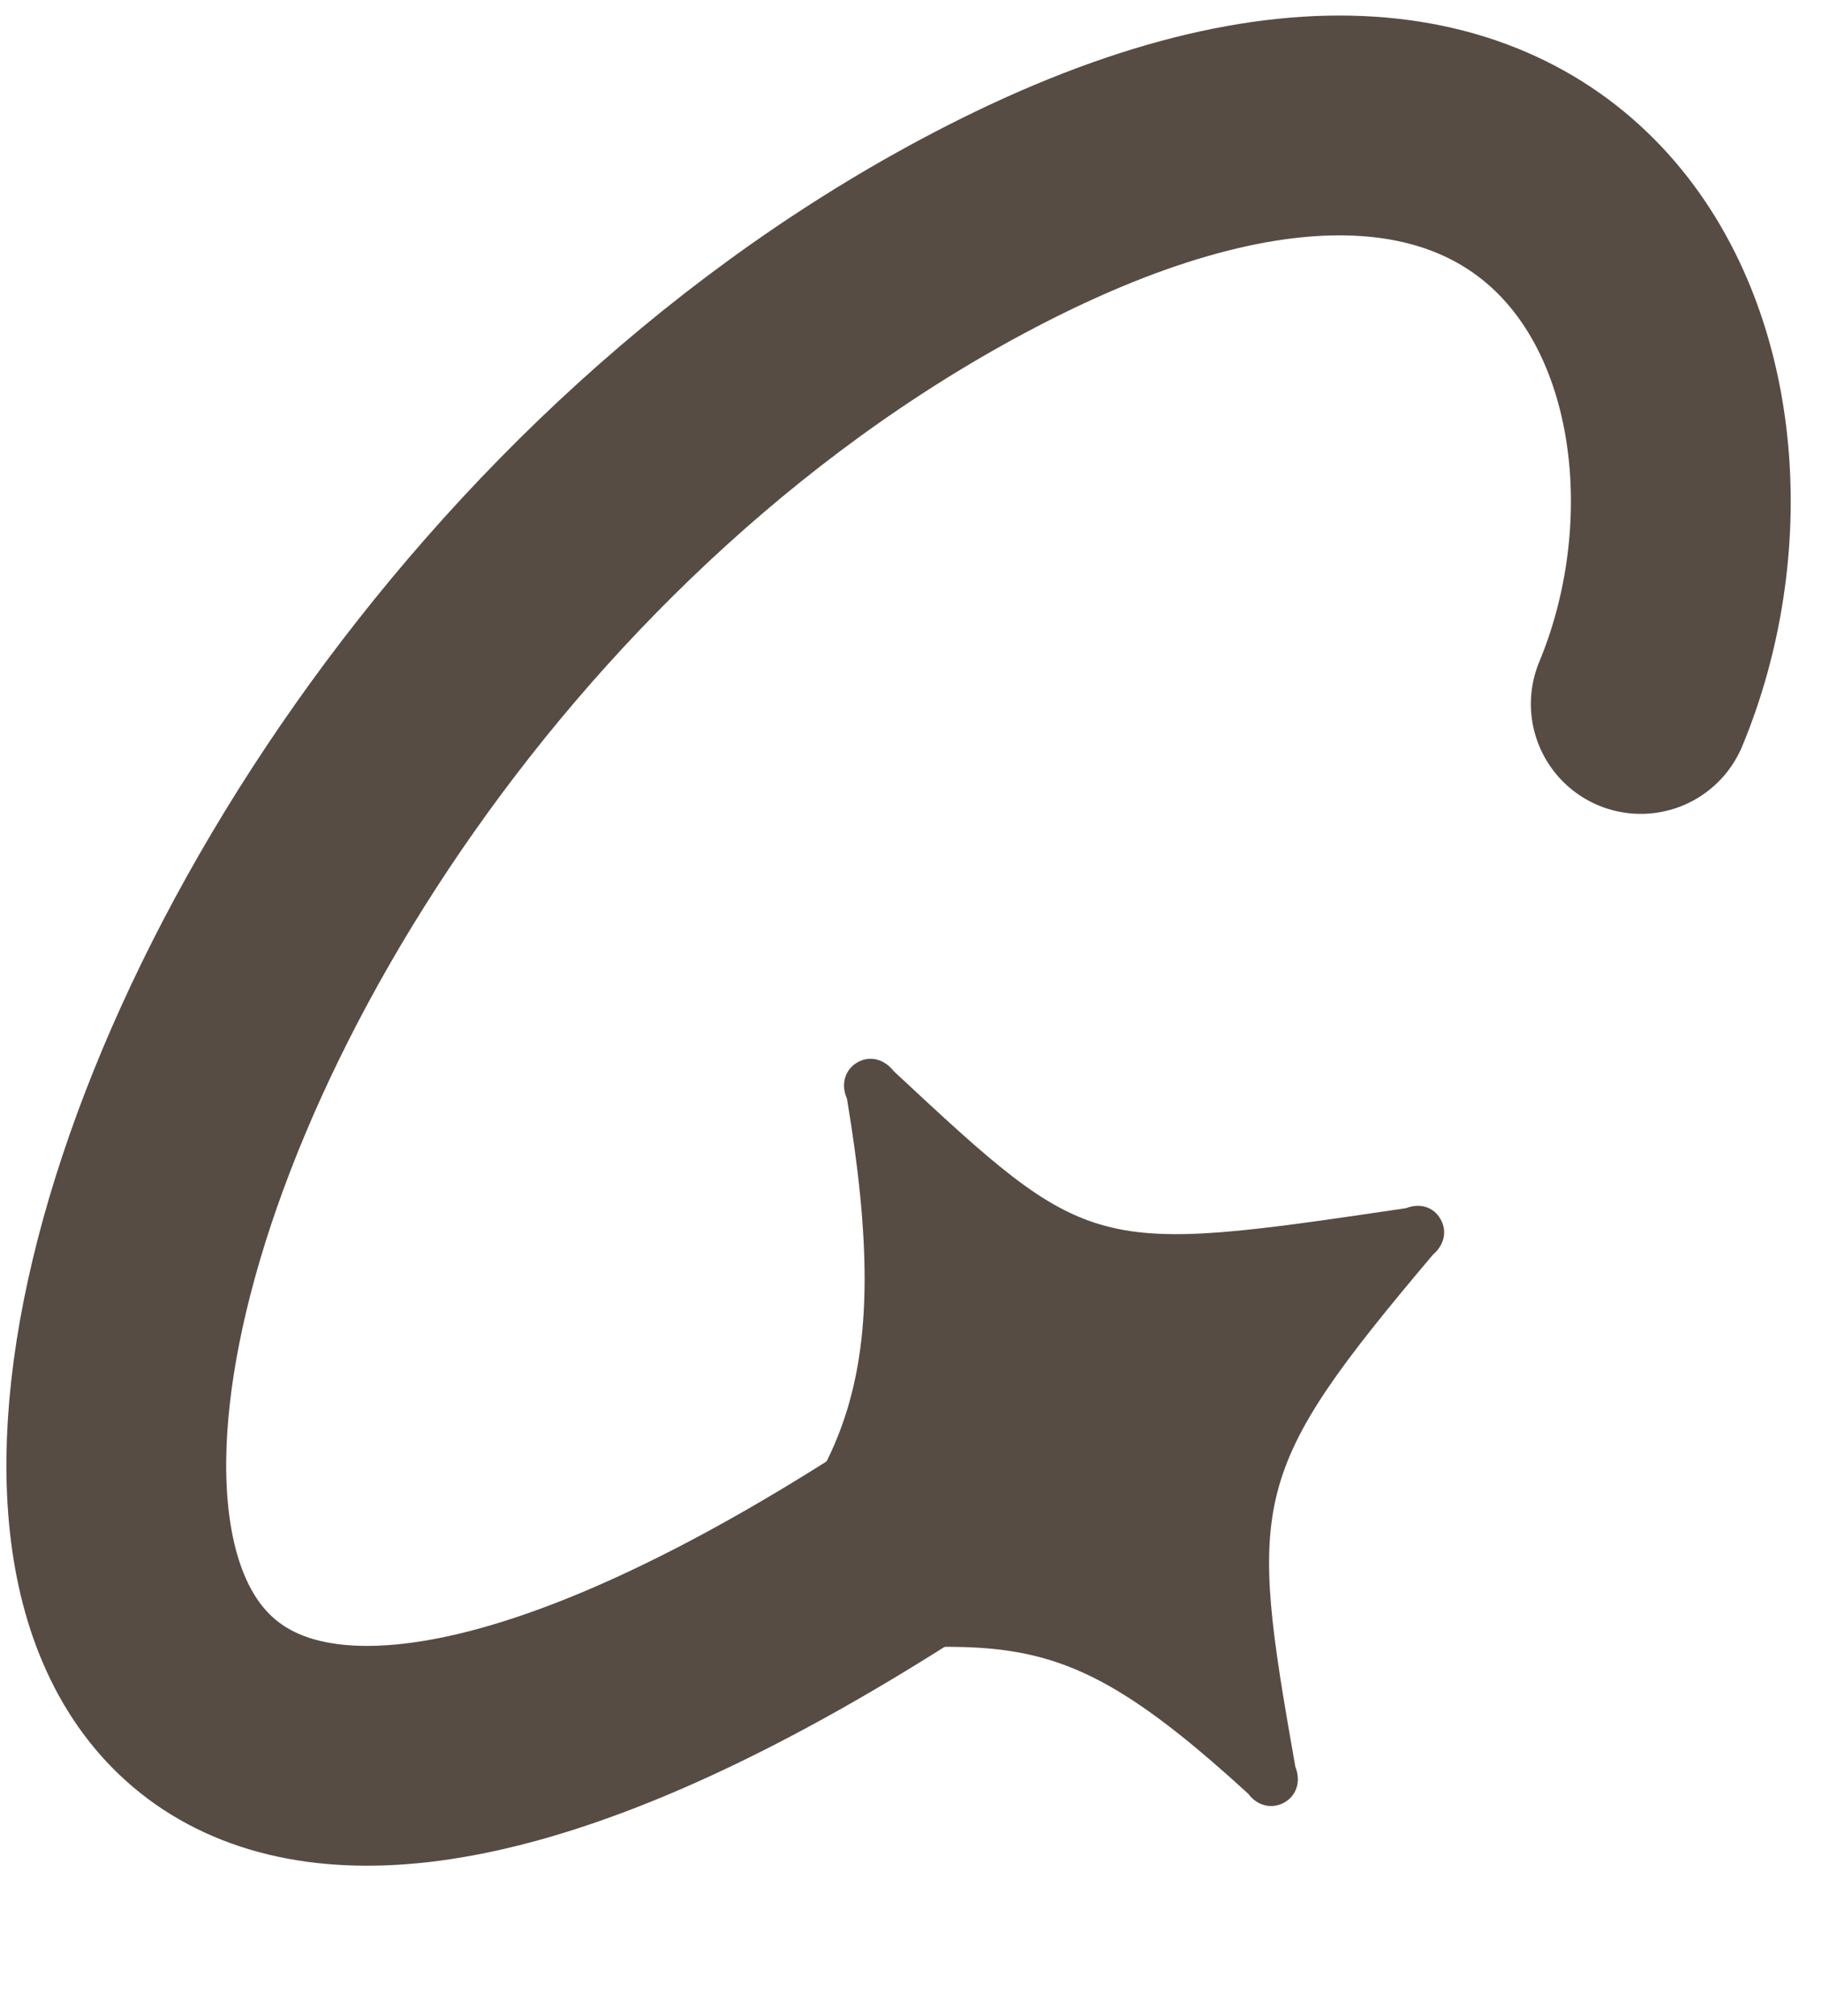 <svg width="47" height="52" viewBox="0 0 47 52" fill="none" xmlns="http://www.w3.org/2000/svg">
<path d="M18.083 42.456C18.265 42.772 18.629 42.869 18.991 42.74C25.992 42.456 27.032 41.54 32.201 46.27C32.434 46.588 32.821 46.672 33.137 46.49C33.453 46.308 33.562 45.937 33.414 45.57C32.201 38.683 32.201 38.007 36.962 32.365C37.255 32.115 37.34 31.759 37.158 31.443C36.976 31.128 36.625 31.024 36.27 31.164C28.139 32.365 28.139 32.365 23.06 27.635C22.808 27.311 22.432 27.221 22.117 27.403C21.802 27.585 21.68 27.962 21.847 28.335C23.06 35.57 21.847 38.059 18.299 41.54C17.999 41.778 17.901 42.141 18.083 42.456Z" fill="#564C44"/>
<path d="M42.325 18.158C45.664 10.126 41.113 -2.103 25.693 5.779C-0.229 19.028 -8.611 62.101 25.693 38.192" stroke="#564C44" stroke-width="5.67" stroke-linecap="round"/>
</svg>
